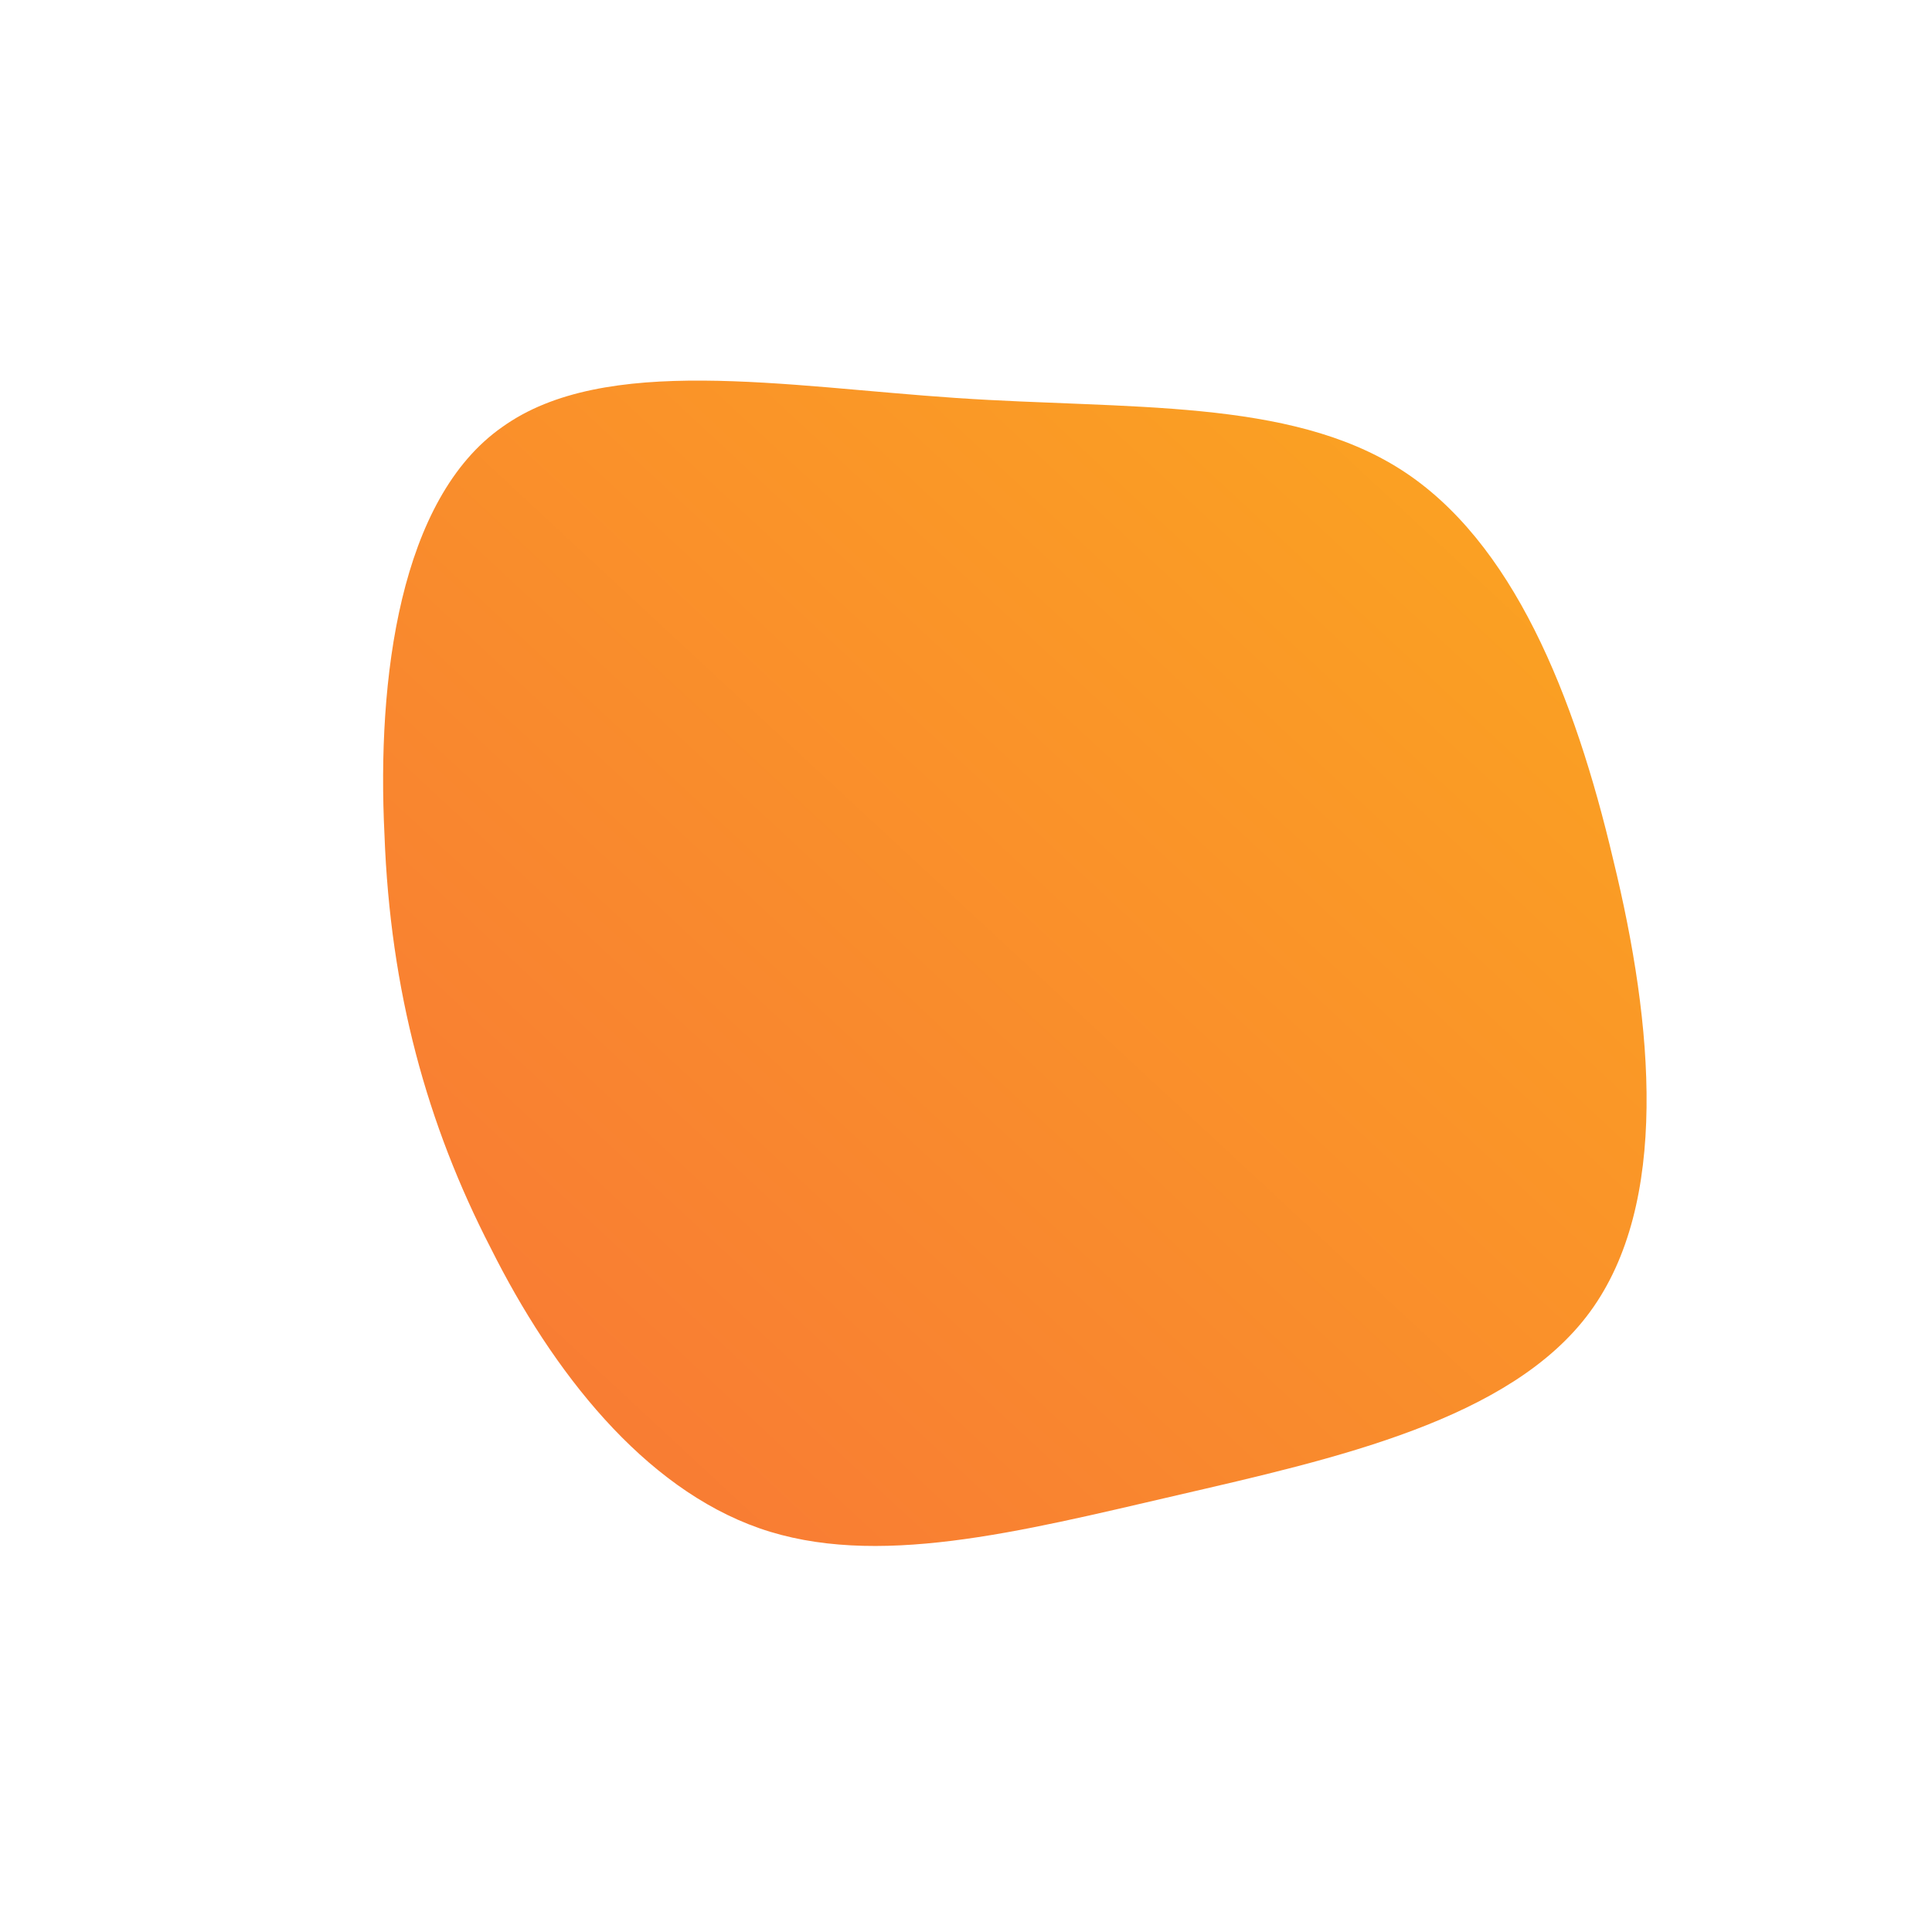 <!--?xml version="1.0" standalone="no"?-->              <svg id="sw-js-blob-svg" viewBox="0 0 100 100" xmlns="http://www.w3.org/2000/svg" version="1.1">                    <defs>                         <linearGradient id="sw-gradient" x1="0" x2="1" y1="1" y2="0">                            <stop id="stop1" stop-color="rgba(248, 117, 55, 1)" offset="0%"></stop>                            <stop id="stop2" stop-color="rgba(251, 168, 31, 1)" offset="100%"></stop>                        </linearGradient>                    </defs>                <path fill="url(#sw-gradient)" d="M22.5,-25.7C28.3,-22,31.5,-14,33.5,-5.5C35.6,3.1,36.4,12.3,32.3,17.9C28.2,23.5,19.1,25.5,10.9,27.4C2.7,29.3,-4.7,31.2,-10.7,29.1C-16.7,27,-21.4,21,-24.6,14.6C-27.9,8.2,-29.8,1.3,-30.1,-6.8C-30.5,-14.9,-29.3,-24.2,-24,-27.9C-18.7,-31.7,-9.4,-30,-0.5,-29.4C8.4,-28.8,16.7,-29.4,22.5,-25.7Z" width="100%" height="100%" transform="translate(50 50)" stroke-width="0" style="transition: all 0.3s ease 0s;"></path>              </svg>